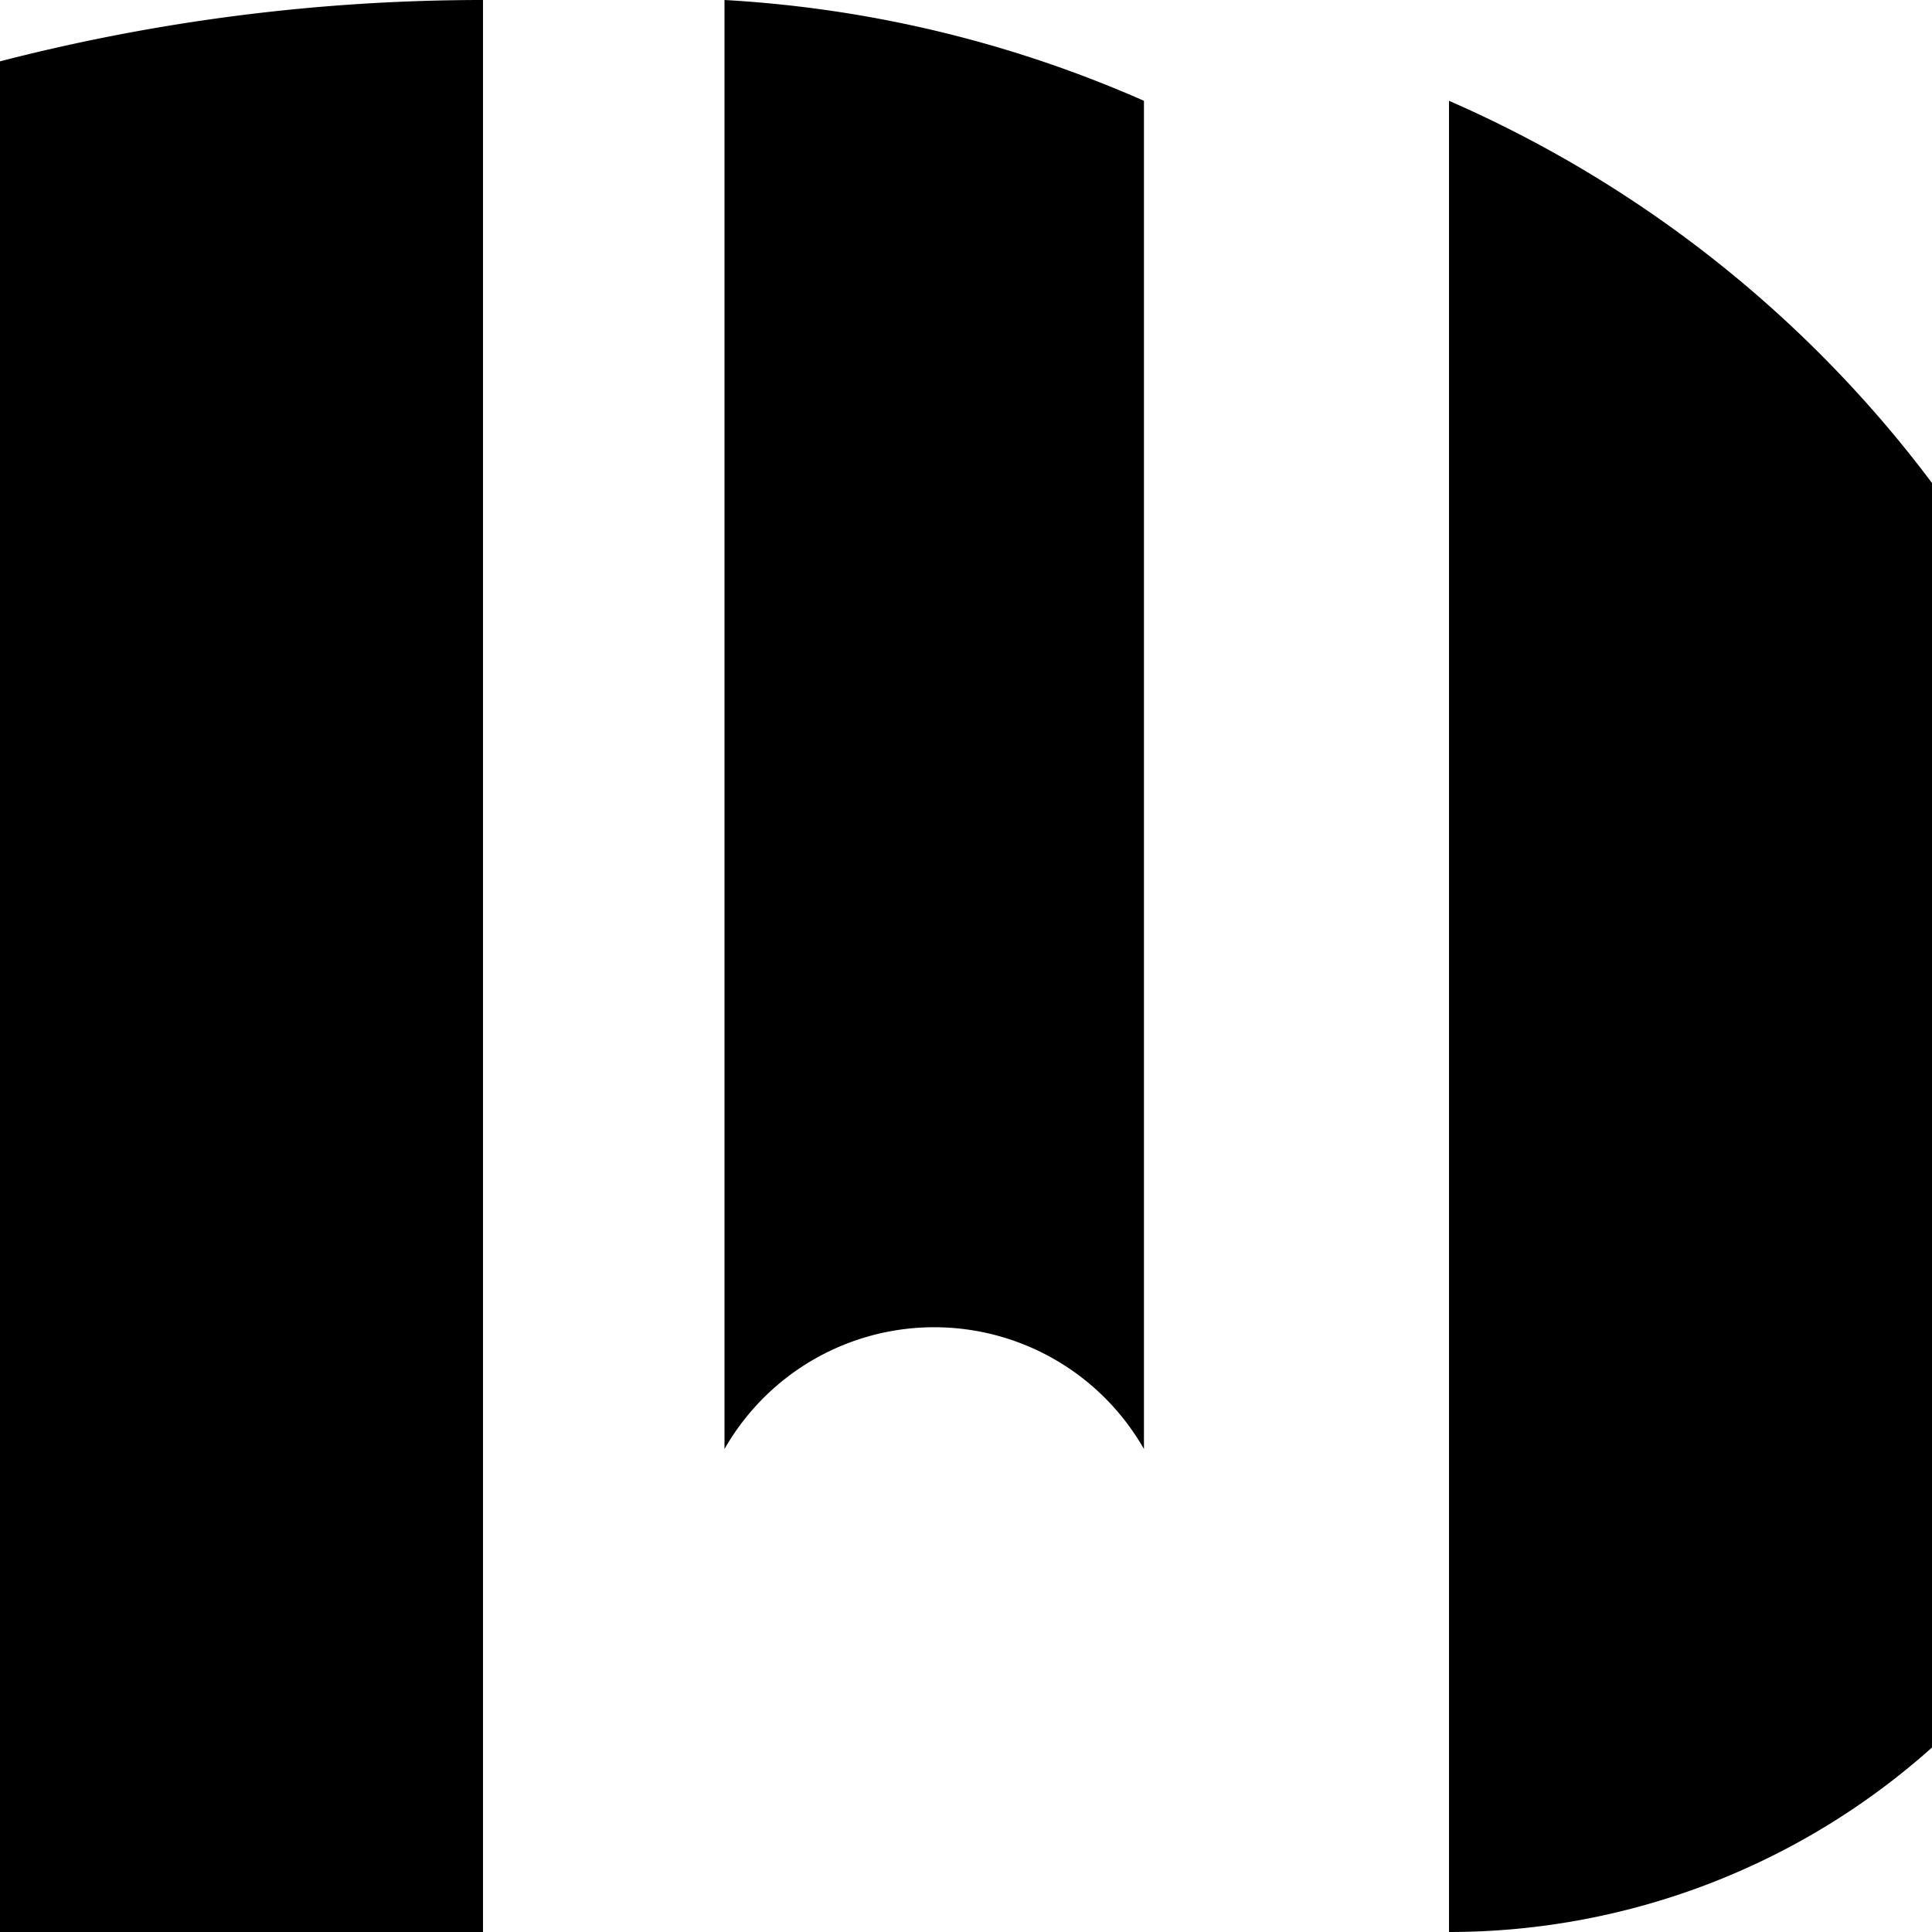 <svg
  xmlns="http://www.w3.org/2000/svg"
  width="304"
  height="304"
>
<path d="M 0 9.653
         A 304 304, 0, 0, 1, 76 0
         L 76 304
         L 0 304"
      style="stroke: none; fill: #000000;"
/>
<path d="M 114 0
         A 190 190, 0, 0, 1, 180 15.862
         L 180 228
         A 38 38, 0, 0, 0, 114 228"
      style="stroke: none; fill: #000000;"
/>
<path d="M 228 15.862
         A 190 190, 0, 0, 1, 304 76
         L 304 274.971
         A 114 114, 0, 0, 1, 228 304"
      style="stroke: none; fill: #000000;"
/>
</svg>
